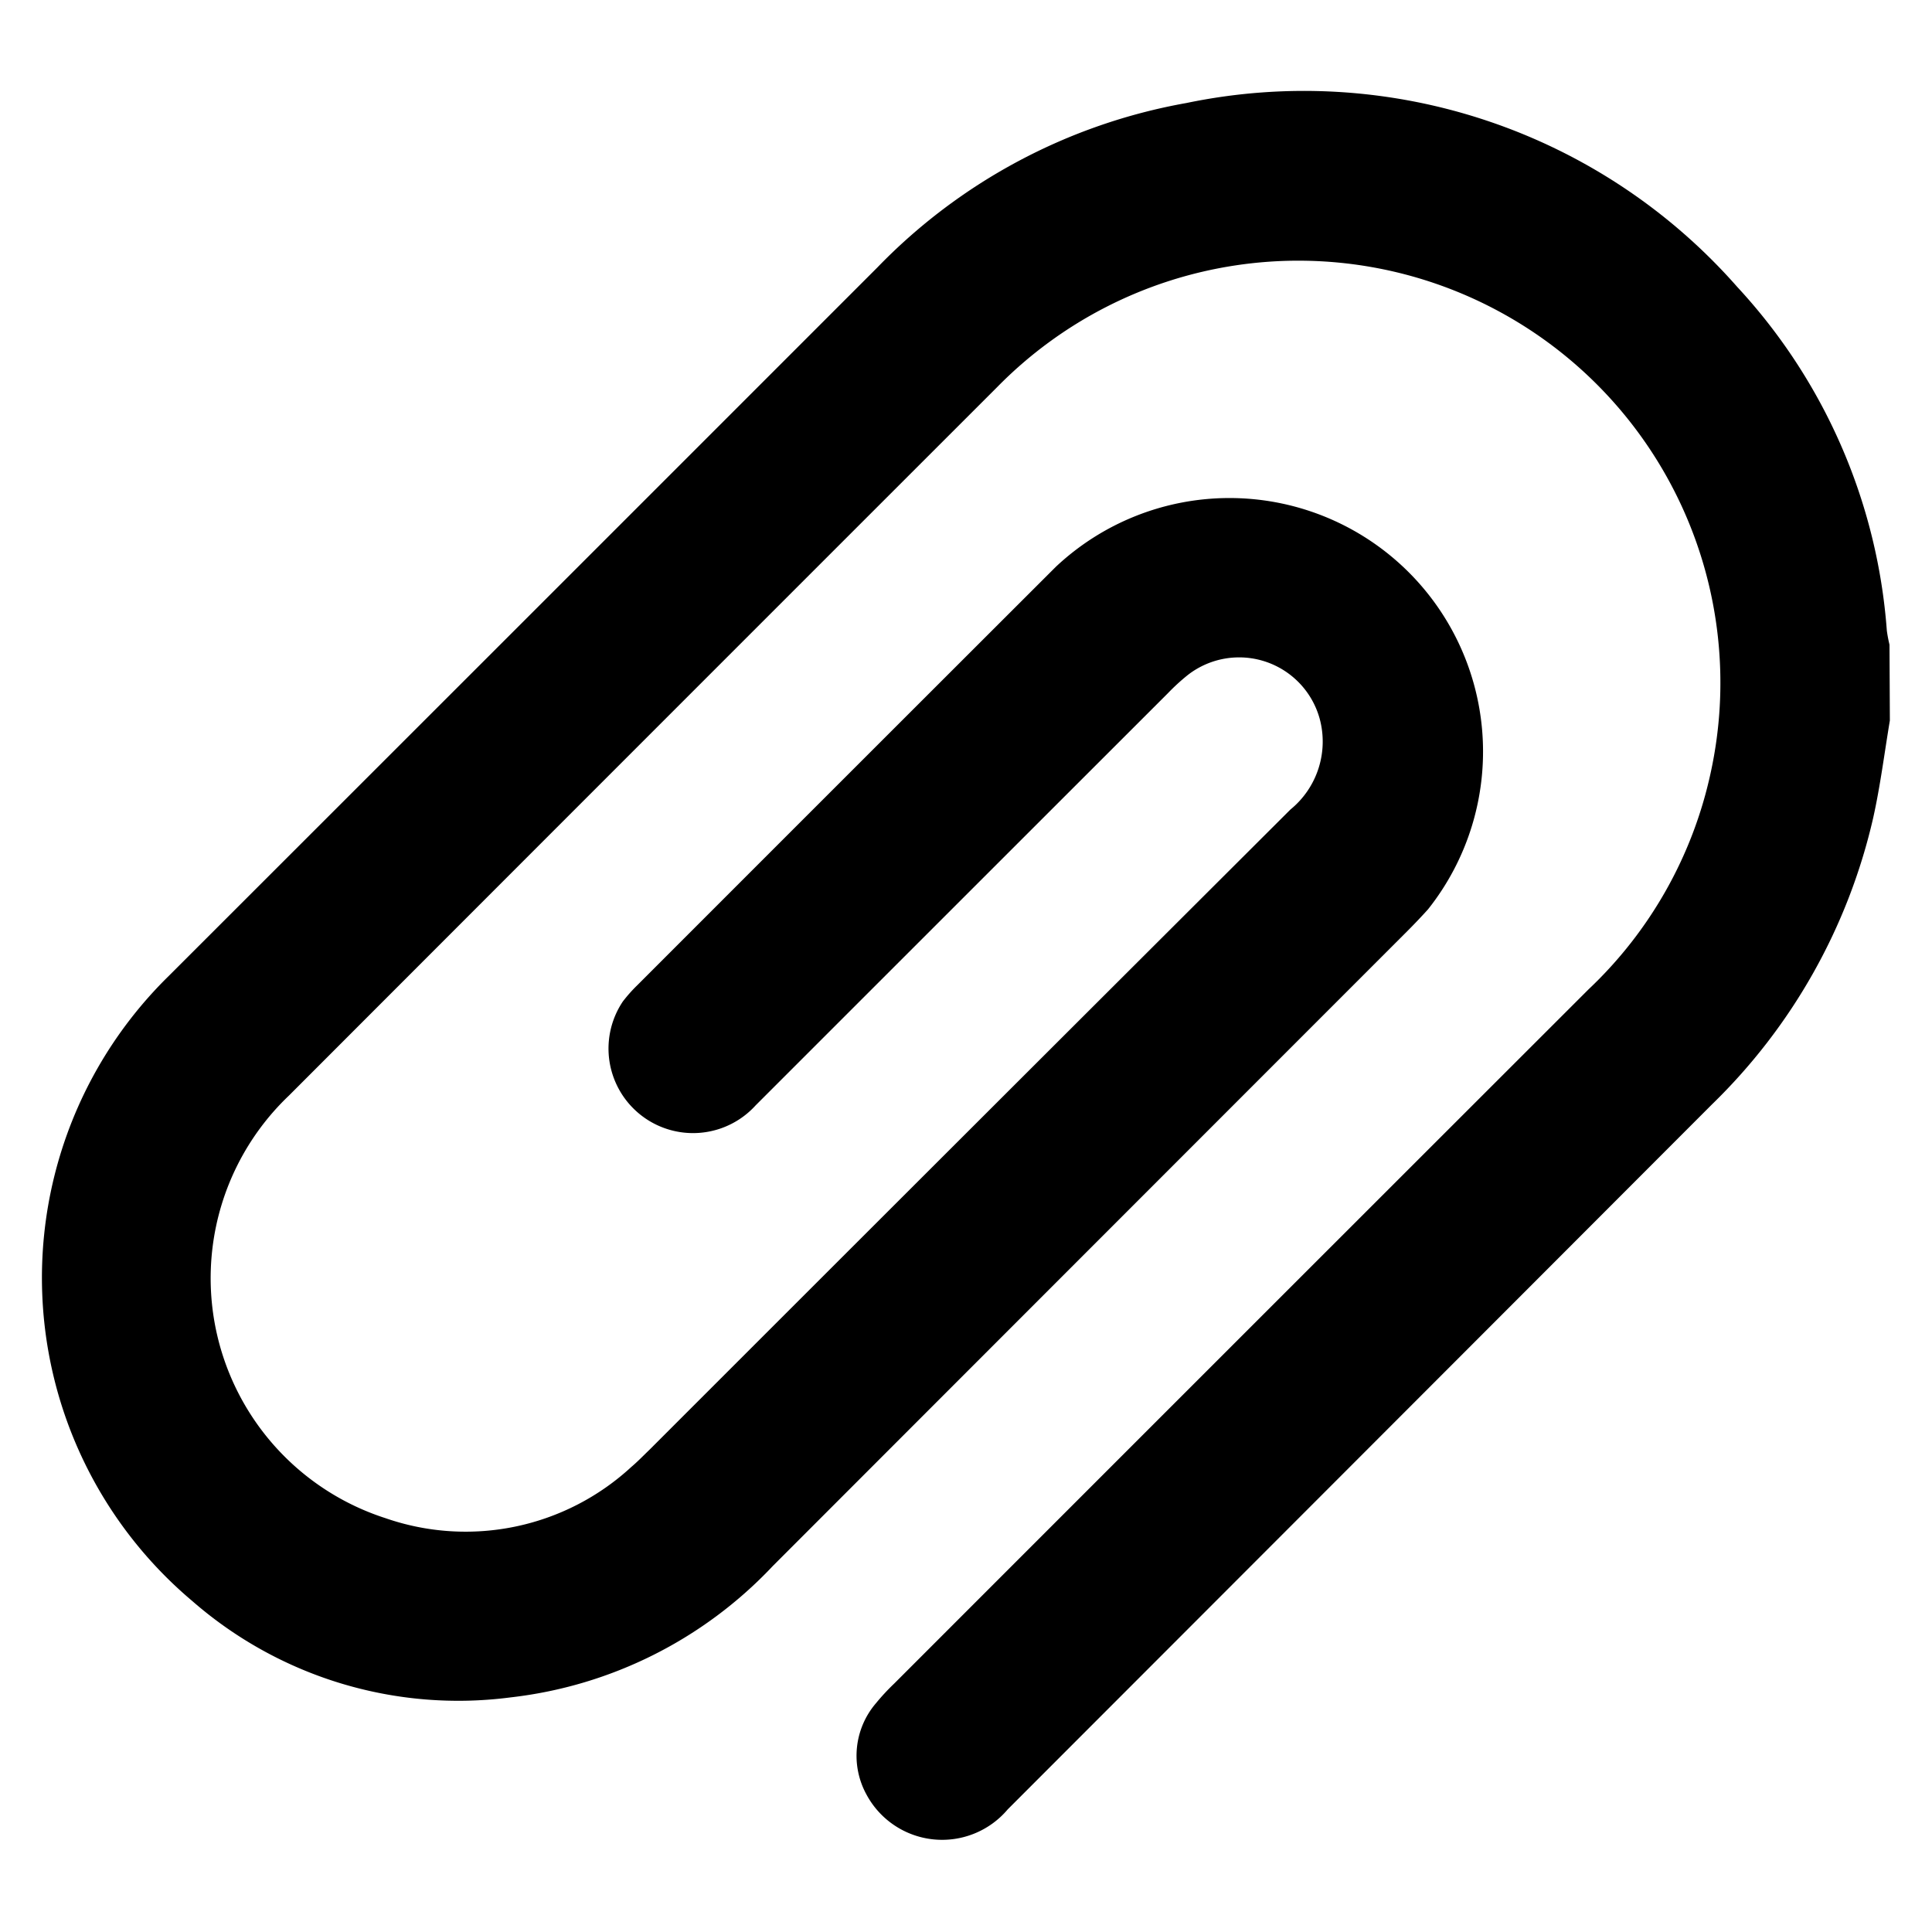 <svg xmlns="http://www.w3.org/2000/svg" xmlns:xlink="http://www.w3.org/1999/xlink" width="16" height="16" viewBox="0 0 16 16">
  <defs>
    <clipPath id="clip-Attachment">
      <rect width="16" height="16"/>
    </clipPath>
  </defs>
  <g id="Attachment" clip-path="url(#clip-Attachment)">
    <path id="attach" d="M67.225,68.154c-.045.269-.079.541-.138.806a4.8,4.8,0,0,1-1.336,2.374q-2.915,2.919-5.831,5.837a.711.711,0,0,1-1.17-.122.668.668,0,0,1,.077-.755,1.834,1.834,0,0,1,.152-.164q2.874-2.875,5.75-5.749a3.476,3.476,0,0,0,1.012-1.794,3.495,3.495,0,0,0-5.91-3.193q-2.933,2.932-5.864,5.866a2.088,2.088,0,0,0,.8,3.5,2.024,2.024,0,0,0,2.036-.425c.053-.045.1-.094.152-.144q2.653-2.653,5.306-5.3a.726.726,0,0,0,.242-.752.692.692,0,0,0-1.092-.362,1.723,1.723,0,0,0-.165.151q-1.707,1.706-3.414,3.413a.7.7,0,0,1-1.1-.86,1.233,1.233,0,0,1,.119-.134q1.733-1.734,3.467-3.466A2.1,2.1,0,0,1,63.4,69.718c-.057.063-.115.124-.175.184q-2.626,2.627-5.251,5.254a3.53,3.53,0,0,1-2.171,1.088,3.35,3.35,0,0,1-2.639-.8,3.5,3.5,0,0,1-.19-5.177q2.934-2.932,5.866-5.865A4.707,4.707,0,0,1,61.4,63.04a4.778,4.778,0,0,1,4.561,1.523A4.694,4.694,0,0,1,67.2,67.41a1.16,1.16,0,0,0,.022.116Z" transform="translate(-51.574 -62.187)"/>
  </g>
</svg>
